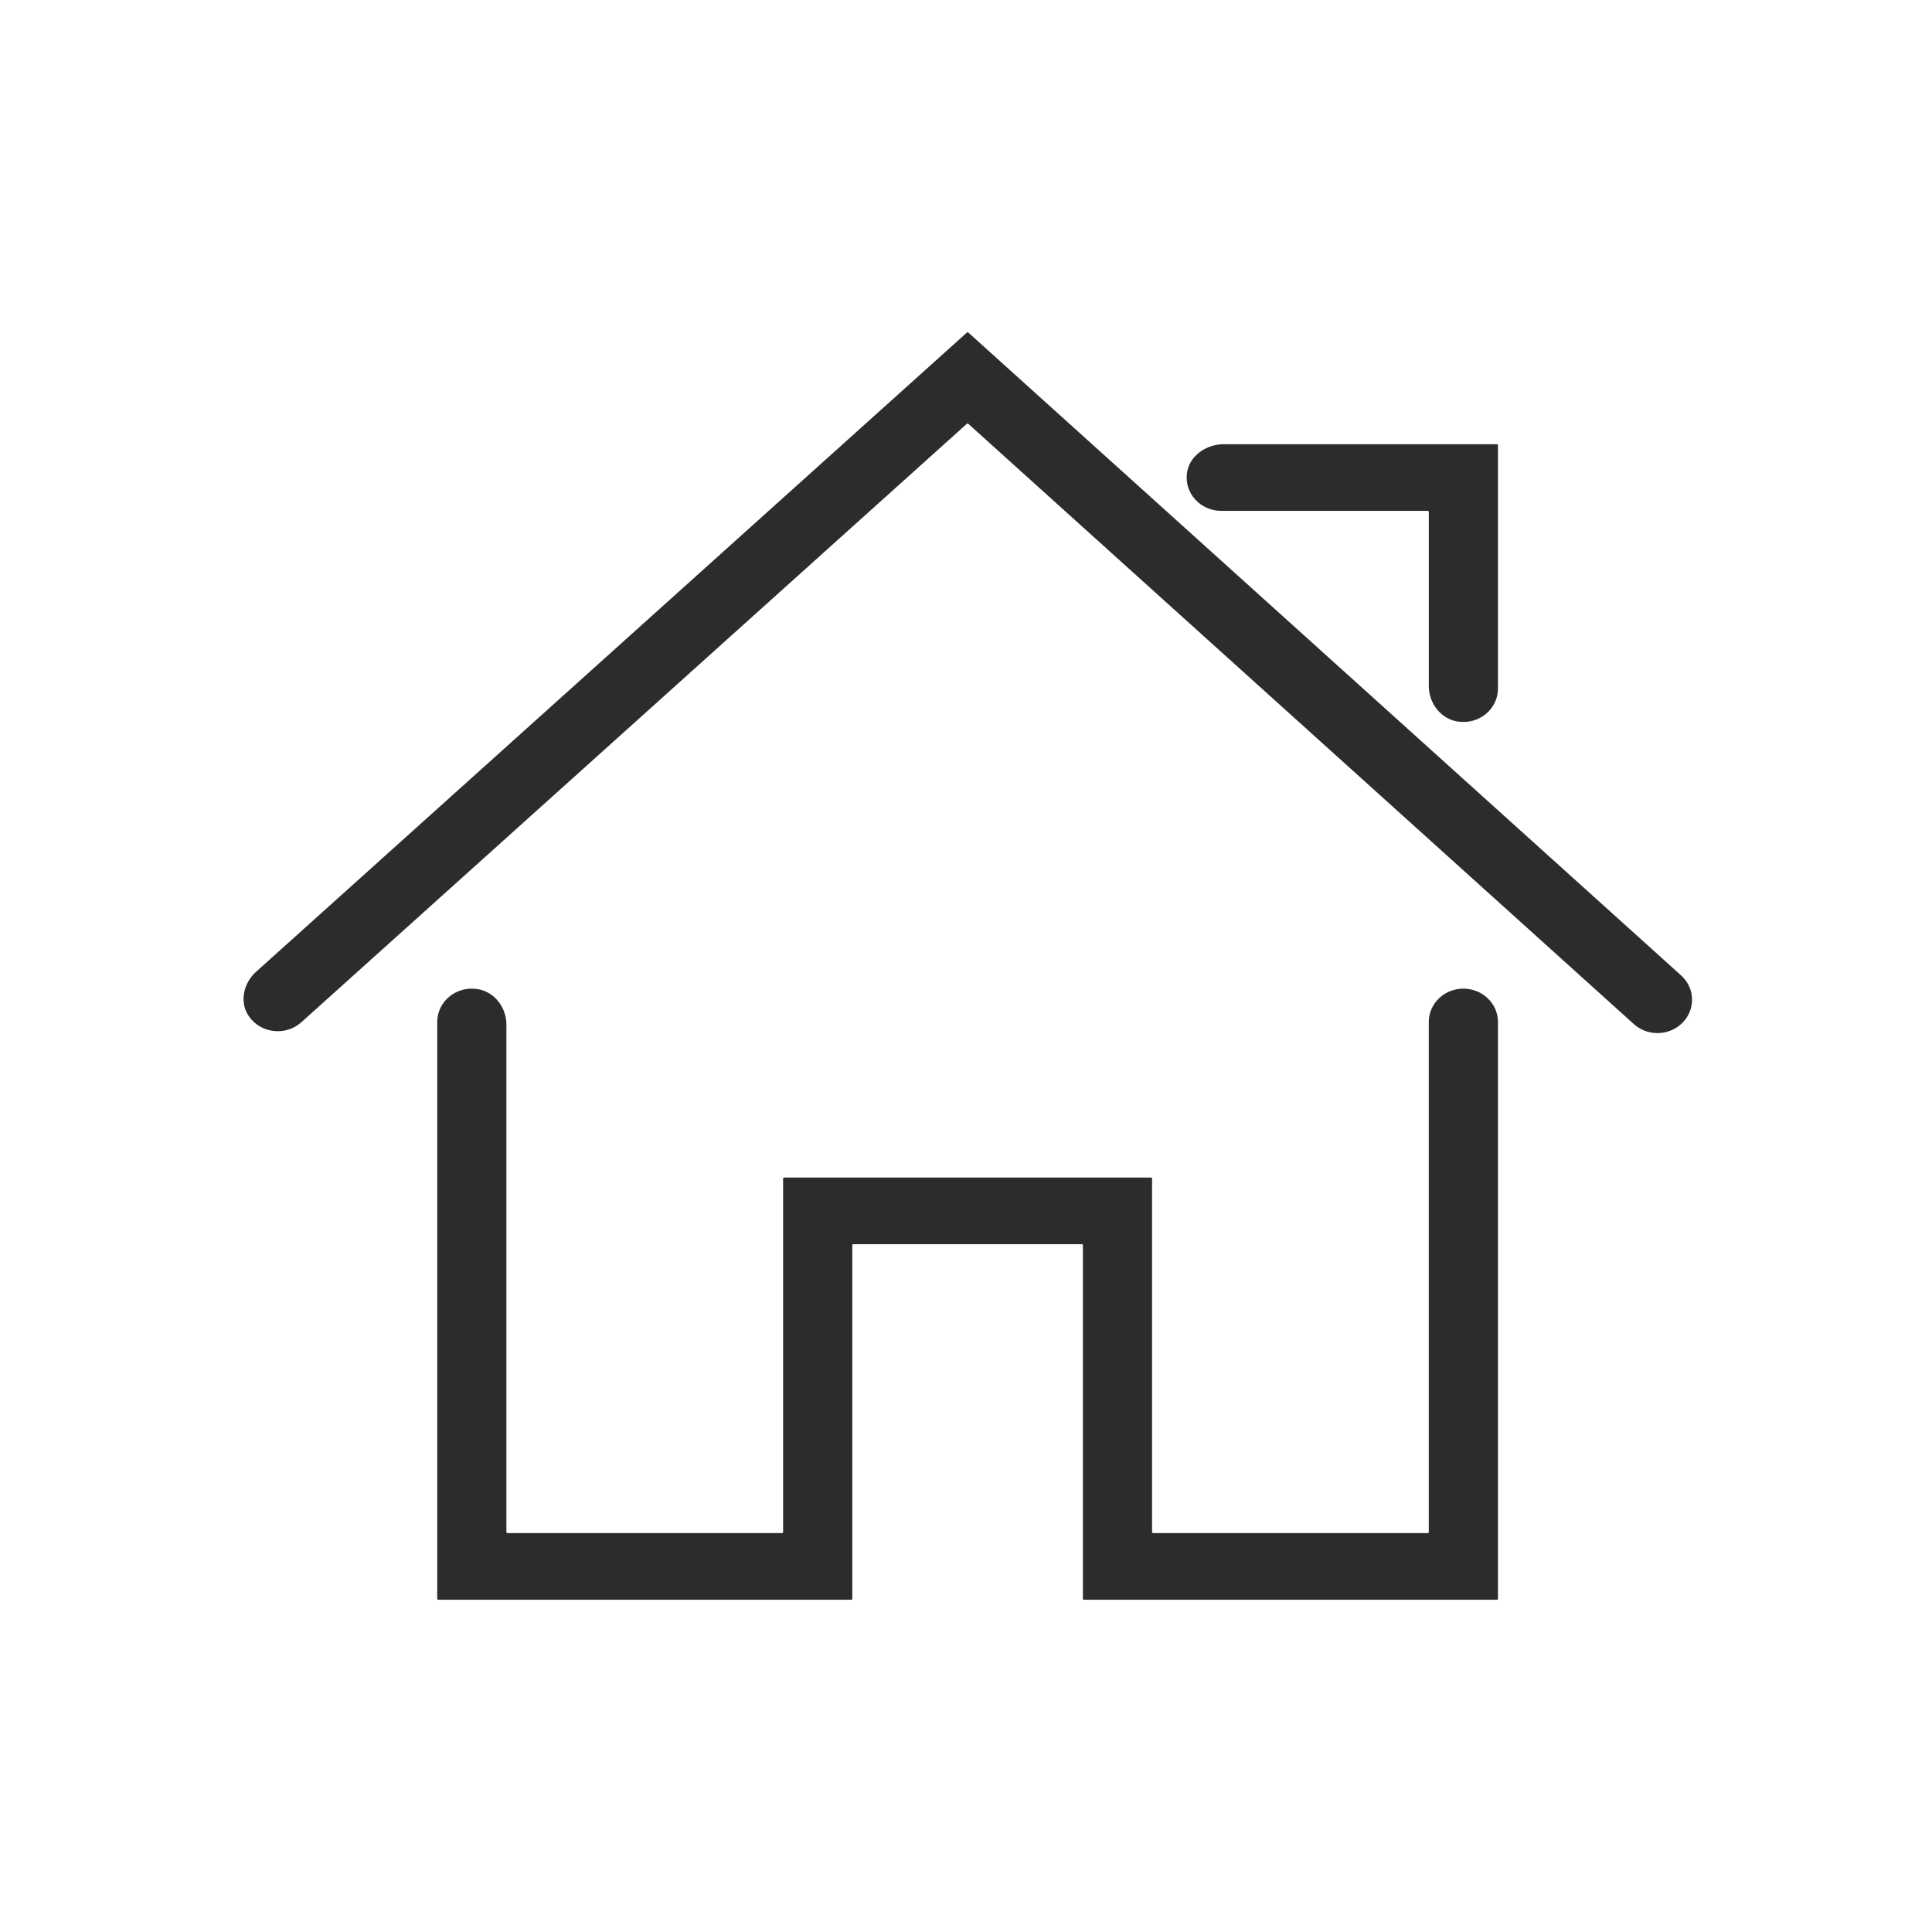 <?xml version="1.0" standalone="no"?><!DOCTYPE svg PUBLIC "-//W3C//DTD SVG 1.1//EN" "http://www.w3.org/Graphics/SVG/1.1/DTD/svg11.dtd"><svg t="1614301792462" class="icon" viewBox="0 0 1024 1024" version="1.1" xmlns="http://www.w3.org/2000/svg" p-id="7114" xmlns:xlink="http://www.w3.org/1999/xlink" width="200" height="200"><defs><style type="text/css"></style></defs><path d="M891.017 516.991 513.217 176.25c-0.203-0.183-0.517-0.183-0.72-0.001L135.716 515.072c-6.846 6.156-8.98 16.458-3.618 23.858 6.54 9.027 19.573 10.139 27.614 2.886l352.757-317.205c0.203-0.182 0.518-0.182 0.72 0.001l352.774 318.172c3.543 3.193 8.04 4.771 12.529 4.771 4.887 0 9.776-1.872 13.382-5.598C898.794 534.834 898.414 523.656 891.017 516.991L891.017 516.991zM775.62 523.997c-10.122 0-18.333 7.915-18.333 17.666l0 270.385c0 0.281-0.236 0.509-0.528 0.509l-145.612 0c-0.291 0-0.528-0.228-0.528-0.509l0-187.429c0-0.281-0.236-0.509-0.528-0.509l-194.498 0c-0.291 0-0.528 0.228-0.528 0.509l0 187.429c0 0.281-0.236 0.509-0.528 0.509l-145.606 0c-0.291 0-0.528-0.228-0.528-0.509L268.404 543.016c0-9.049-6.388-17.586-15.679-18.84-11.318-1.527-20.99 6.897-20.99 17.487l0 305.717c0 0.281 0.236 0.509 0.528 0.509l218.944 0c0.291 0 0.528-0.228 0.528-0.509l0-187.428c0-0.281 0.236-0.509 0.528-0.509l121.165 0c0.291 0 0.528 0.228 0.528 0.509l0 187.428c0 0.281 0.236 0.509 0.528 0.509l218.939 0c0.291 0 0.528-0.228 0.528-0.509l0-305.717C793.951 531.912 785.738 523.997 775.62 523.997L775.62 523.997zM647.289 270.773l109.47 0c0.291 0 0.528 0.228 0.528 0.509l0 92.347c0 9.041 6.367 17.581 15.648 18.852 11.31 1.548 21.016-6.87 21.016-17.486l0-129.045c0-0.281-0.236-0.509-0.528-0.509l-144.749 0c-9.377 0-18.231 6.153-19.534 15.111C627.554 261.452 636.294 270.773 647.289 270.773L647.289 270.773z" p-id="7115" fill="#2c2c2c"></path></svg>